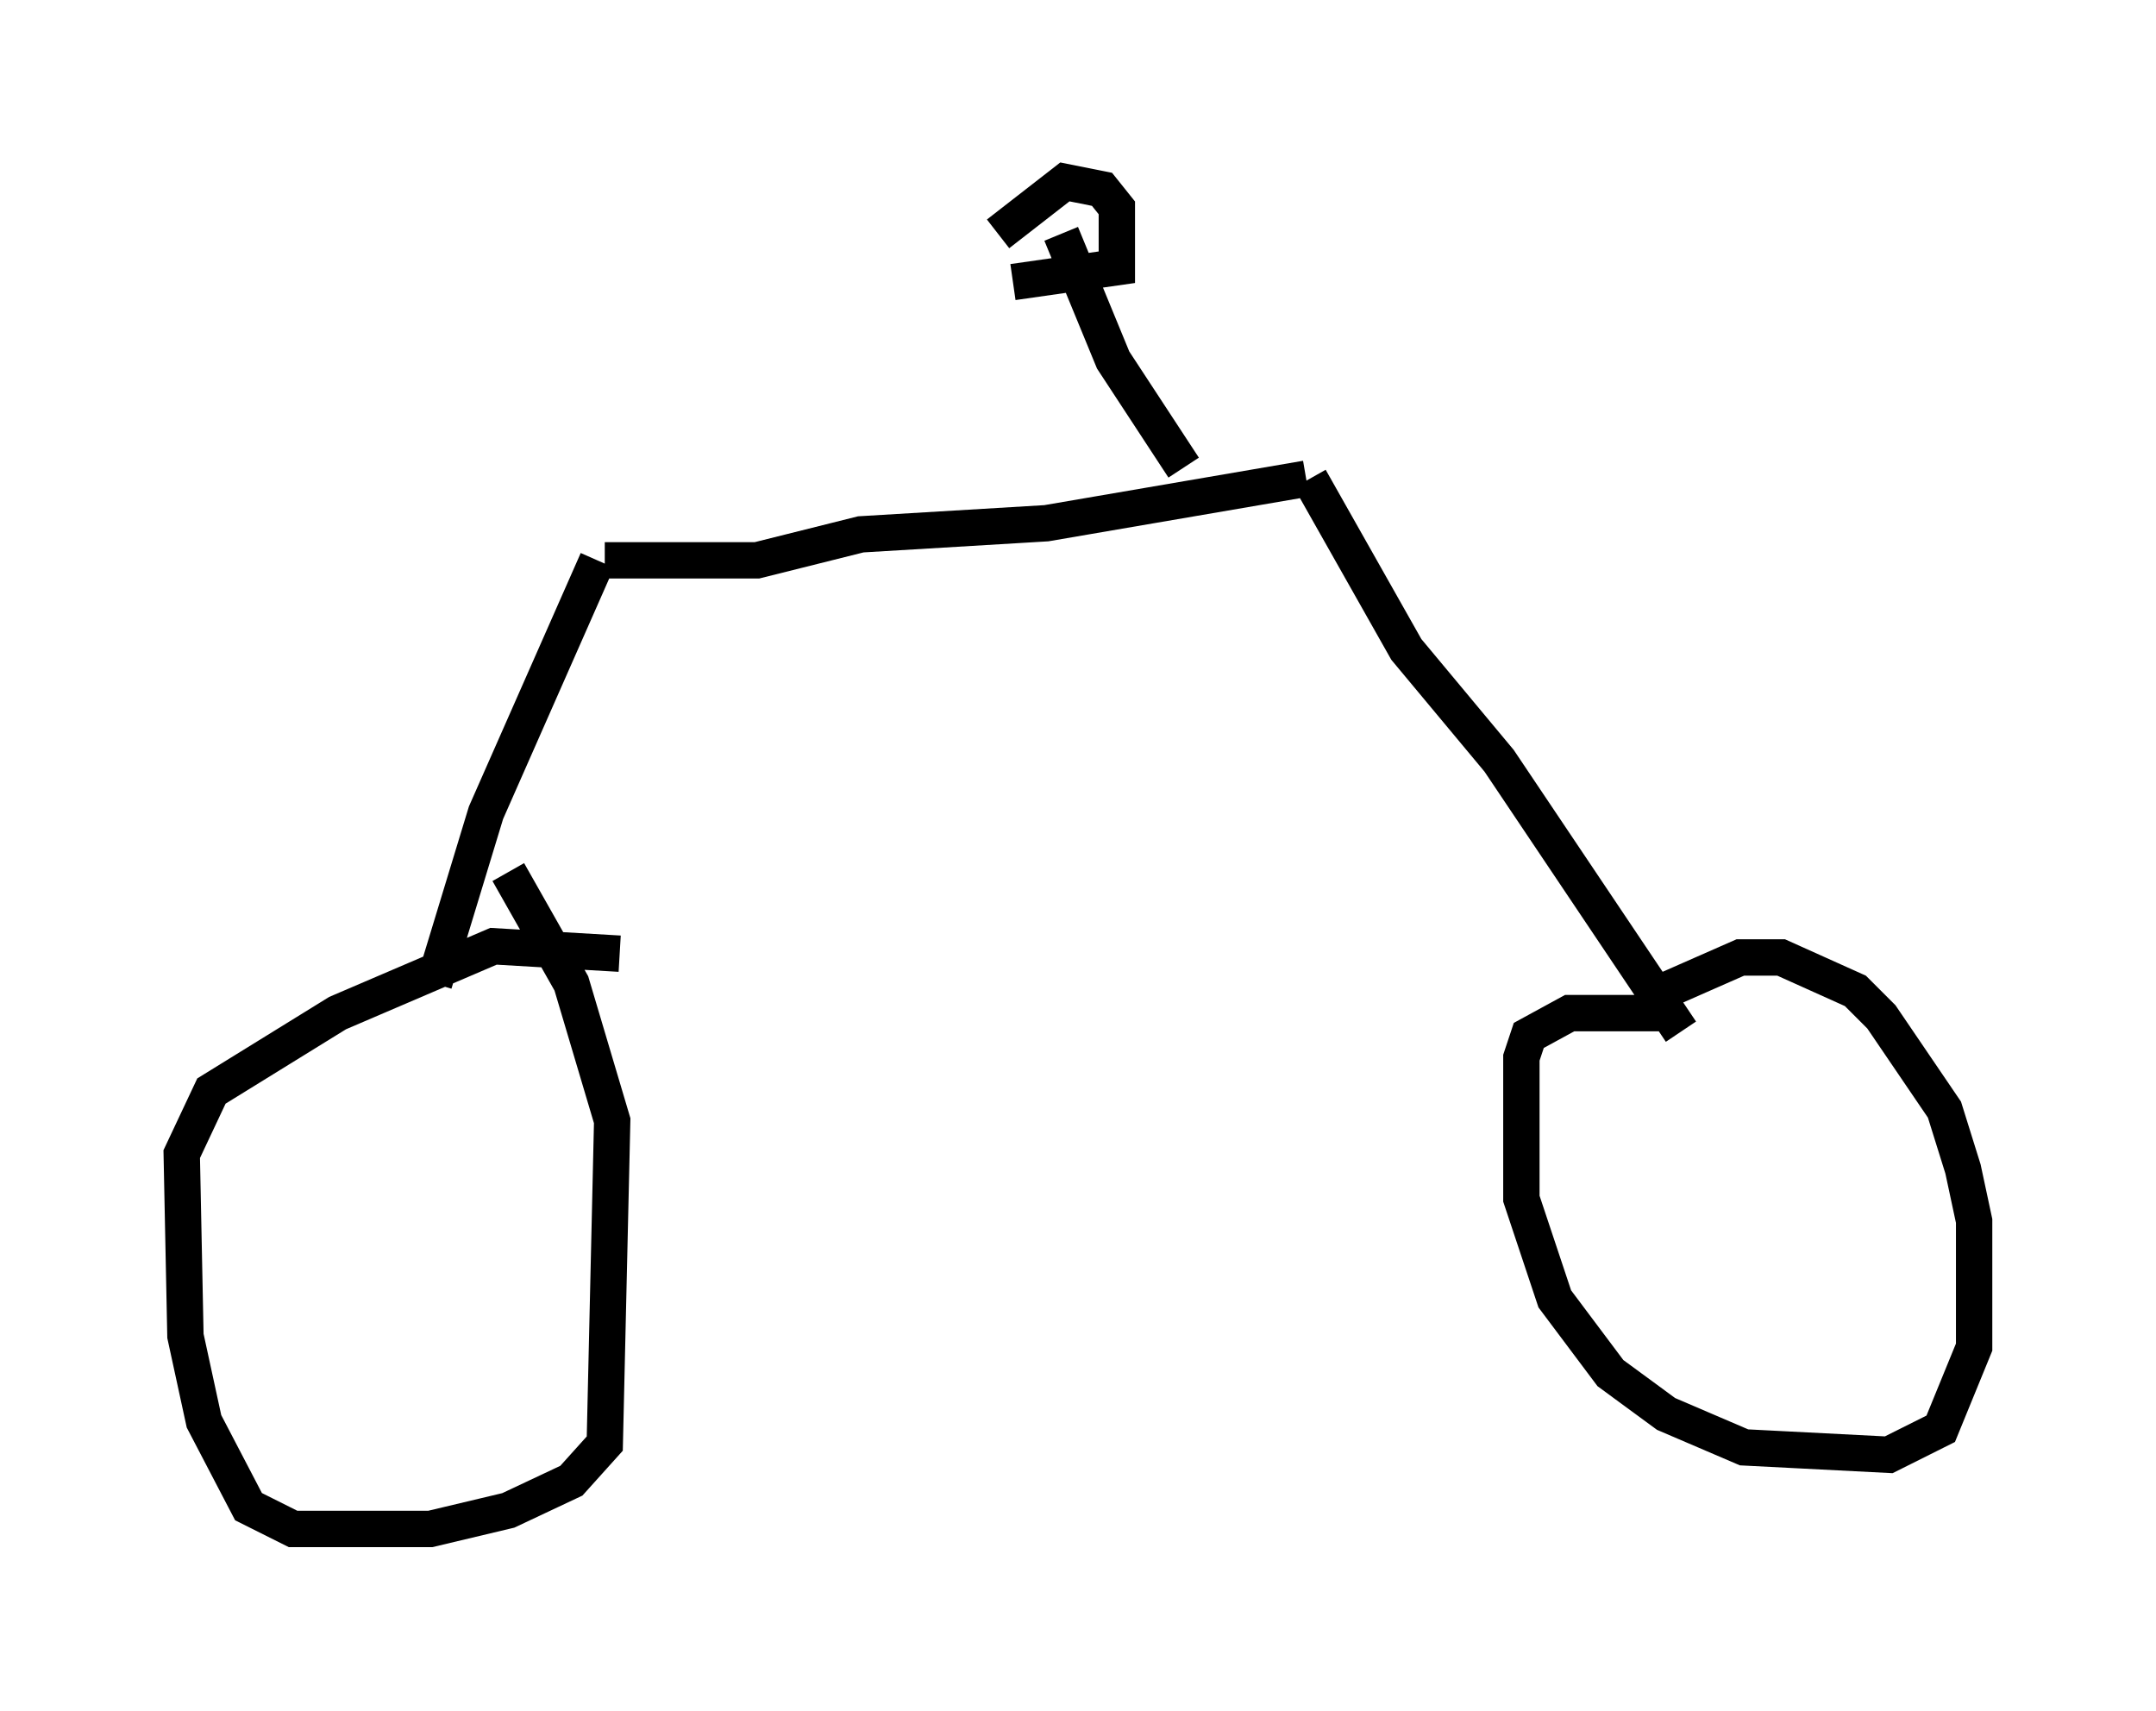 <?xml version="1.0" encoding="utf-8" ?>
<svg baseProfile="full" height="47.057" version="1.1" width="59.307" xmlns="http://www.w3.org/2000/svg" xmlns:ev="http://www.w3.org/2001/xml-events" xmlns:xlink="http://www.w3.org/1999/xlink"><defs /><rect fill="white" height="47.057" width="59.307" x="0" y="0" /><path d="M17.046, 26.744 m0.0, -0.51 l-3.471, -0.204 -4.288, 1.838 l-3.471, 2.144 -0.817, 1.735 l0.102, 5.002 0.51, 2.348 l1.225, 2.348 1.225, 0.613 l3.777, 0.0 2.144, -0.51 l1.735, -0.817 0.919, -1.021 l0.204, -8.881 -1.123, -3.777 l-1.735, -3.063 m-2.042, 3.063 l1.429, -4.696 3.063, -6.942 m0.204, 0.0 l4.185, 0.0 2.858, -0.715 l5.104, -0.306 7.146, -1.225 m0.102, 0.0 l2.654, 4.696 2.552, 3.063 l5.002, 7.452 m-0.51, -0.51 l-2.552, 0.0 -1.123, 0.613 l-0.204, 0.613 0.0, 3.879 l0.919, 2.756 1.531, 2.042 l1.531, 1.123 2.144, 0.919 l3.981, 0.204 1.429, -0.715 l0.919, -2.246 0.0, -3.471 l-0.306, -1.429 -0.51, -1.633 l-1.735, -2.552 -0.715, -0.715 l-2.042, -0.919 -1.123, 0.0 l-2.552, 1.123 m-12.761, -14.598 l-1.94, -2.96 -1.429, -3.471 m-1.327, 1.327 l2.858, -0.408 0.0, -1.633 l-0.408, -0.51 -1.021, -0.204 l-1.838, 1.429 " fill="none" stroke="black" stroke-width="1" /></svg>
